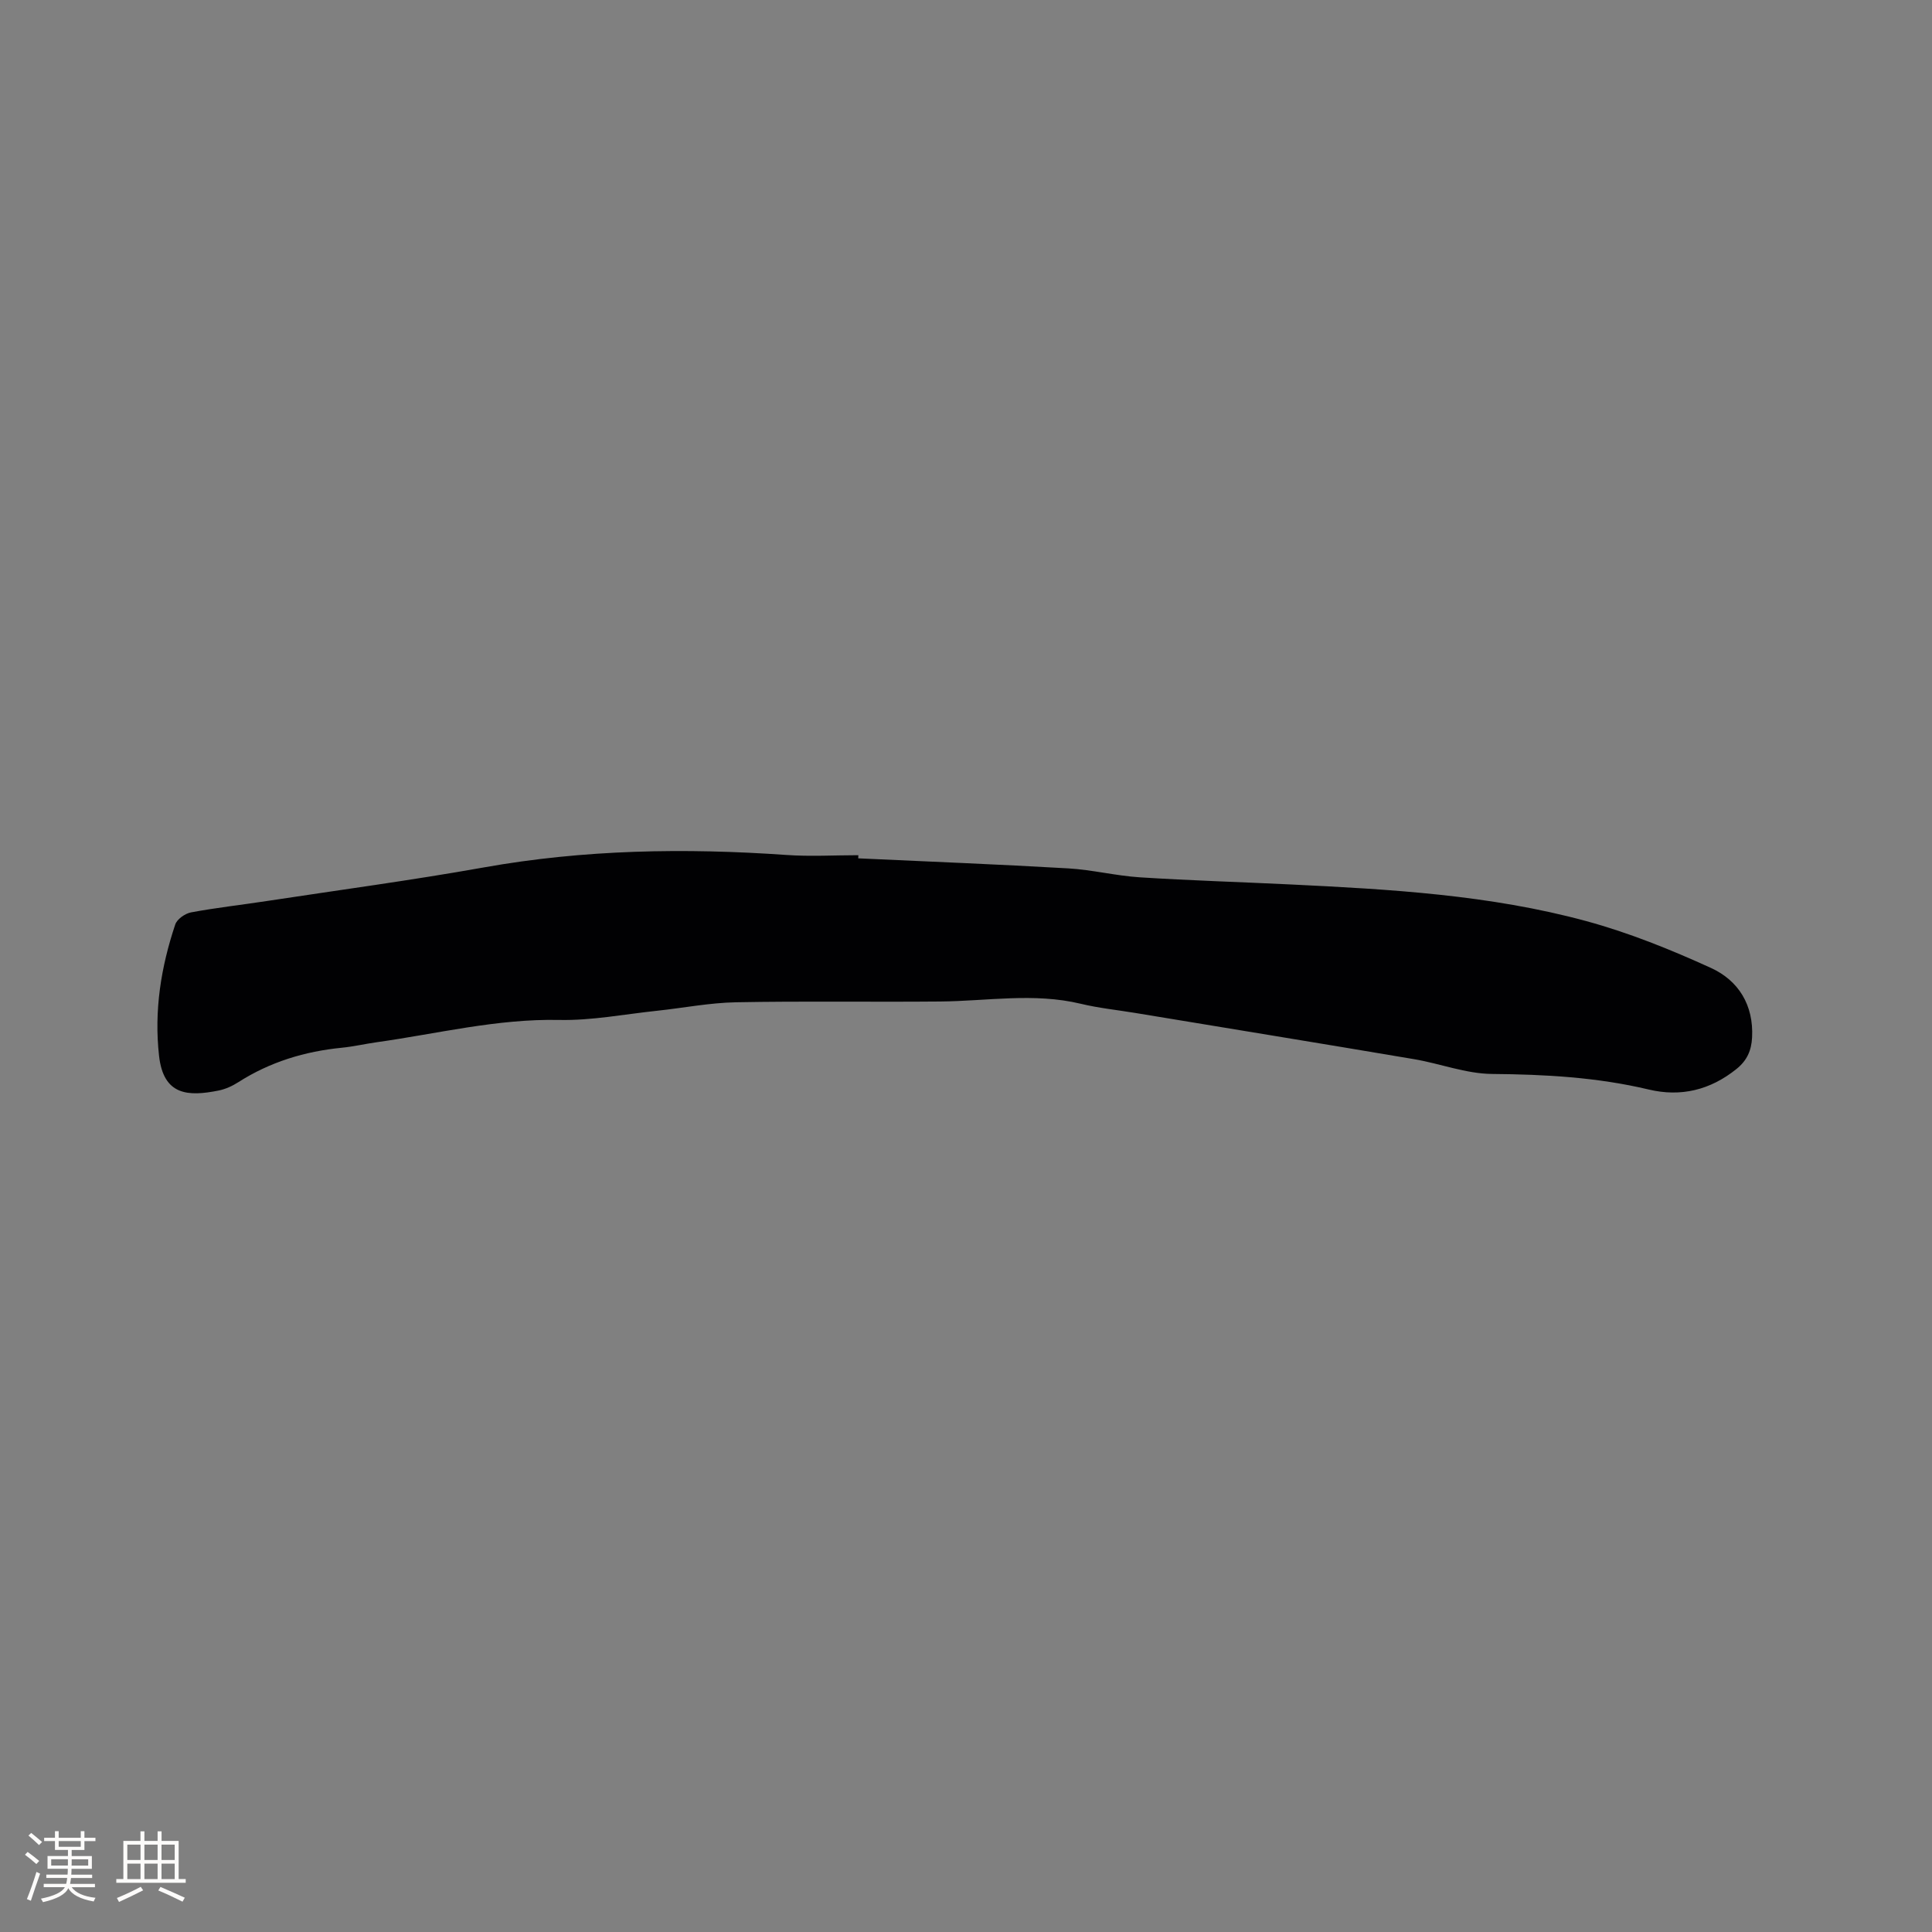 <svg enable-background="new 0 0 400 400" viewBox="0 0 400 400" xmlns="http://www.w3.org/2000/svg"><rect x="0" y="0" width="400" height="400" fill="#808080" stroke="none"/><path d="m177.69 177.71c14.5.67 29 1.24 43.49 2.08 4.95.29 9.85 1.53 14.8 1.85 10.35.66 20.72.97 31.09 1.47 20.65 1 41.33 2.15 61.37 7.6 8.82 2.4 17.43 5.88 25.77 9.68 5.72 2.6 8.89 7.69 8.54 14.41-.14 2.68-1.03 4.75-3.23 6.52-5.43 4.37-11.52 5.84-18.18 4.25-10.69-2.54-21.49-3.13-32.44-3.22-5.4-.05-10.77-2.16-16.19-3.07-19.21-3.25-38.45-6.38-57.67-9.56-3.76-.62-7.58-1.01-11.28-1.9-9.7-2.33-19.41-.55-29.12-.47-14.09.13-28.18-.11-42.26.16-5.46.1-10.91 1.18-16.36 1.76-6.74.71-13.5 2.04-20.23 1.9-12.87-.27-25.22 2.85-37.78 4.61-2.41.34-4.8.9-7.22 1.14-7.7.76-14.88 2.94-21.44 7.13-1.23.79-2.65 1.44-4.07 1.73-6.32 1.27-11.43 1.06-12.35-7.18-1.05-9.38.4-18.37 3.35-27.19.37-1.11 2.04-2.28 3.27-2.51 5.19-.97 10.45-1.55 15.67-2.35 14.97-2.28 29.99-4.29 44.9-6.95 20.81-3.72 41.68-4.06 62.68-2.59 4.95.35 9.94.05 14.91.05-.02.21-.02.43-.02.65z" fill="#010103"/><g fill="#fcfbfa"><path d="m5.17 384 .55-.58c.85.61 1.65 1.24 2.4 1.87l-.59.64c-.83-.73-1.62-1.38-2.36-1.93m1.22 9.53-.82-.34c.71-1.76 1.37-3.64 1.98-5.63.24.13.5.25.76.36-.6 1.67-1.24 3.54-1.92 5.61m-.5-13.5.57-.54c.56.44 1.31 1.06 2.26 1.87l-.64.64c-.68-.66-1.41-1.32-2.19-1.97m3.25.46h2.24v-1.36h.77v1.36h4.57v-1.36h.76v1.36h2.28v.69h-2.28v1.84h-2.64v1.26h4.18v2.64h-4.21c0 .45-.02.86-.05 1.21h4.32v.69h-4.38c-.04.34-.1.75-.19 1.22h5.15v.69h-4.82c.87 1.19 2.51 1.92 4.93 2.19-.17.31-.3.57-.37.76-2.77-.49-4.52-1.41-5.26-2.76-.56 1.26-2.3 2.23-5.24 2.9-.12-.24-.26-.48-.43-.72 2.73-.55 4.38-1.34 4.96-2.38h-4.38v-.69h4.65c.1-.38.17-.79.21-1.22h-4.32v-.69h4.4c.03-.34.05-.75.05-1.21h-4.2v-2.64h4.23v-1.26h-2.69v-1.84h-2.24zm1.46 4.46v1.29h3.45c.01-.4.02-.57.01-.53v-.32-.45h-3.46zm1.55-2.59h4.57v-1.19h-4.57zm6.11 2.59h-3.42v.77c-.01.19-.01.37-.02.53h3.44z"/><path d="m32.63 379.16h.82v1.98h3.54v7.89h1.46v.78h-14.37v-.78h1.46v-7.89h3.54v-1.98h.82v1.98h2.73zm-3.49 11.48.5.73c-1.61.82-3.28 1.63-5 2.41-.13-.27-.28-.55-.44-.82 1.75-.72 3.4-1.49 4.94-2.32m-2.78-5.55h2.73v-3.18h-2.73zm0 3.95h2.73v-3.2h-2.73zm3.54-3.95h2.73v-3.18h-2.73zm0 3.95h2.73v-3.2h-2.73zm7.89 4.68c-1.84-.92-3.51-1.7-5.02-2.32l.45-.73c1.89.8 3.57 1.55 5.04 2.23zm-1.62-11.81h-2.73v3.18h2.73zm-2.73 7.13h2.73v-3.2h-2.73z"/></g></svg>
